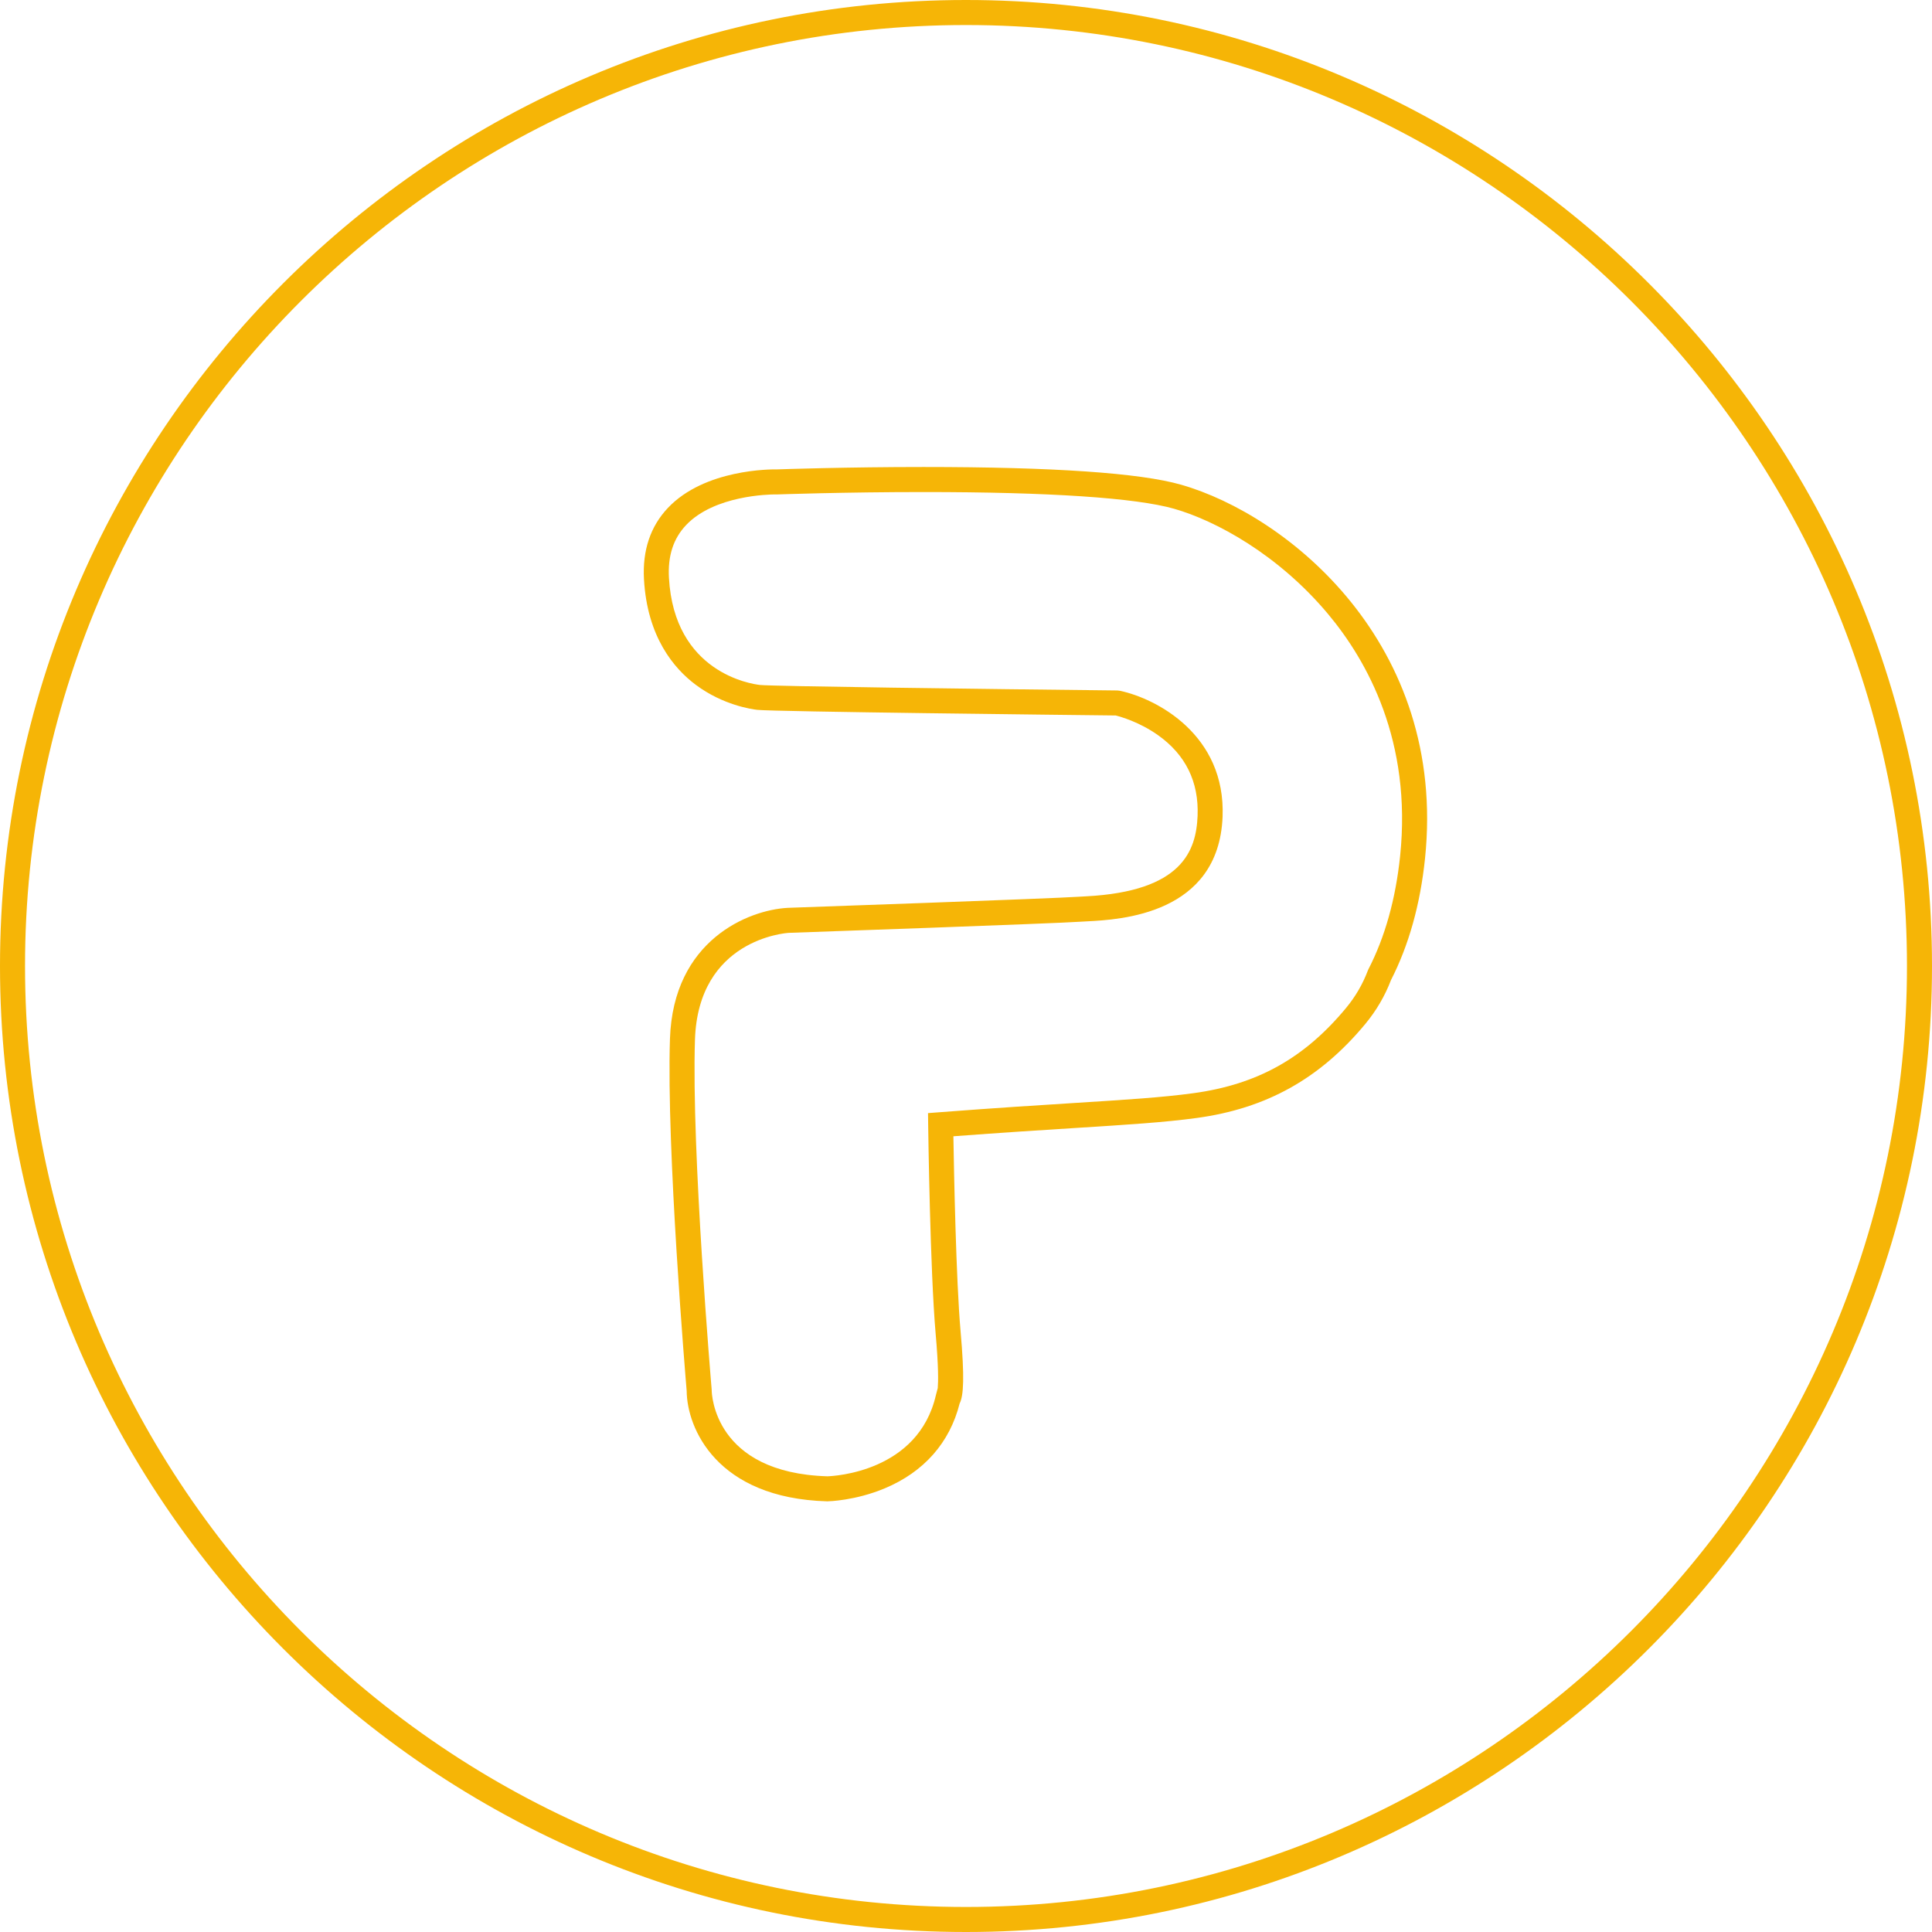 <?xml version="1.0"?>
<svg xmlns="http://www.w3.org/2000/svg" xmlns:xlink="http://www.w3.org/1999/xlink" version="1.1" id="Capa_1" x="0px" y="0px" width="512px" height="512px" viewBox="0 0 612 612" style="enable-background:new 0 0 612 612;" xml:space="preserve" class=""><g><g>
	<g>
		<g>
			<g>
				<path d="M305.997,612C137.269,612,0,474.729,0,306C0,137.271,137.269,0,305.997,0C474.729,0,612,137.271,612,306      C612,474.729,474.729,612,305.997,612z M305.997,7.928C141.642,7.928,7.927,141.642,7.927,306      c0,164.358,133.714,298.072,298.07,298.072c164.359,0,298.075-133.714,298.075-298.072      C604.072,141.642,470.356,7.928,305.997,7.928z" data-original="#000000" class="active-path" data-old_color="#f6b506" fill="#f6b506"/>
			</g>
			<g>
				<path d="M262.066,475.578l-0.095-0.004c-34.985-1.016-44.36-23.213-44.452-34.974c-0.336-3.96-6.439-76.614-5.297-111.532      c1.027-31.265,24.842-40.811,37.291-41.489c0.918-0.033,84.255-2.949,92.331-3.526c0.601-0.042,1.319-0.08,2.142-0.122      c30.509-1.56,34.931-14.452,35.374-25.508c0.43-10.775-3.808-19.384-12.598-25.588c-5.898-4.164-11.879-5.828-13.349-6.193      c-12.988-0.143-108.257-1.199-113.535-1.784c-1.734-0.193-10.822-1.479-19.437-7.896c-6.943-5.17-15.432-15.178-16.449-33.485      c-0.508-9.134,2.042-16.735,7.58-22.587c11.661-12.329,32.696-12.237,34.599-12.201c1.725-0.062,22.175-0.758,46.382-0.758      c41.105,0,68.548,1.885,81.564,5.606c33.625,9.606,84.34,50.246,77.288,118.396c-1.504,14.526-5.13,27.483-10.778,38.515      c-1.914,5.02-4.645,9.688-8.116,13.88c-14.366,17.349-31.362,26.824-53.489,29.824c-10.202,1.381-21.282,2.079-38.053,3.138      c-10.398,0.656-23.156,1.461-38.965,2.649c0.184,11.324,0.845,45.564,2.285,61.892c1.283,14.537,0.951,20.253-0.303,22.737      c-3.12,12.393-11.286,21.672-23.667,26.873c-9.347,3.927-17.804,4.127-18.16,4.133L262.066,475.578z M245.653,156.615      c-1.958,0-19.384,0.271-28.325,9.724c-4.037,4.267-5.811,9.73-5.424,16.698c1.669,30.06,26.068,33.633,28.846,33.942      c3.745,0.415,69.738,1.268,113.182,1.741l0.777,0.087c11.718,2.477,33.604,14.011,32.567,39.935      c-1.242,30.978-32.589,32.581-42.891,33.107c-0.759,0.038-1.425,0.073-1.98,0.112c-8.218,0.587-89.102,3.418-92.542,3.539      c-1.084,0.066-28.677,2.115-29.719,33.829c-1.154,35.257,5.221,110.007,5.286,110.757l0.014,0.339      c0.011,1.048,0.696,26.128,36.646,27.222c2.063-0.062,28.796-1.378,34.385-25.753l0.577-2.193c0.171-2,0.26-6.704-0.663-17.171      c-1.756-19.928-2.346-64.327-2.372-66.207l-0.048-3.721l3.708-0.283c17.592-1.352,31.564-2.23,42.79-2.939      c16.601-1.046,27.565-1.737,37.485-3.08c20.309-2.753,35.251-11.088,48.45-27.024c2.961-3.572,5.275-7.554,6.884-11.827      l0.186-0.424c5.257-10.194,8.634-22.274,10.046-35.903c3.755-36.295-10.354-61.712-22.854-76.646      c-15.727-18.79-35.483-29.526-48.727-33.313c-12.137-3.468-39.59-5.3-79.389-5.3c-25.023,0-46.001,0.748-46.209,0.754      l-0.13,0.005L245.653,156.615z" data-original="#000000" class="active-path" data-old_color="#f6b506" fill="#f6b506"/>
			</g>
		</g>
	</g>
</g></g> </svg>

